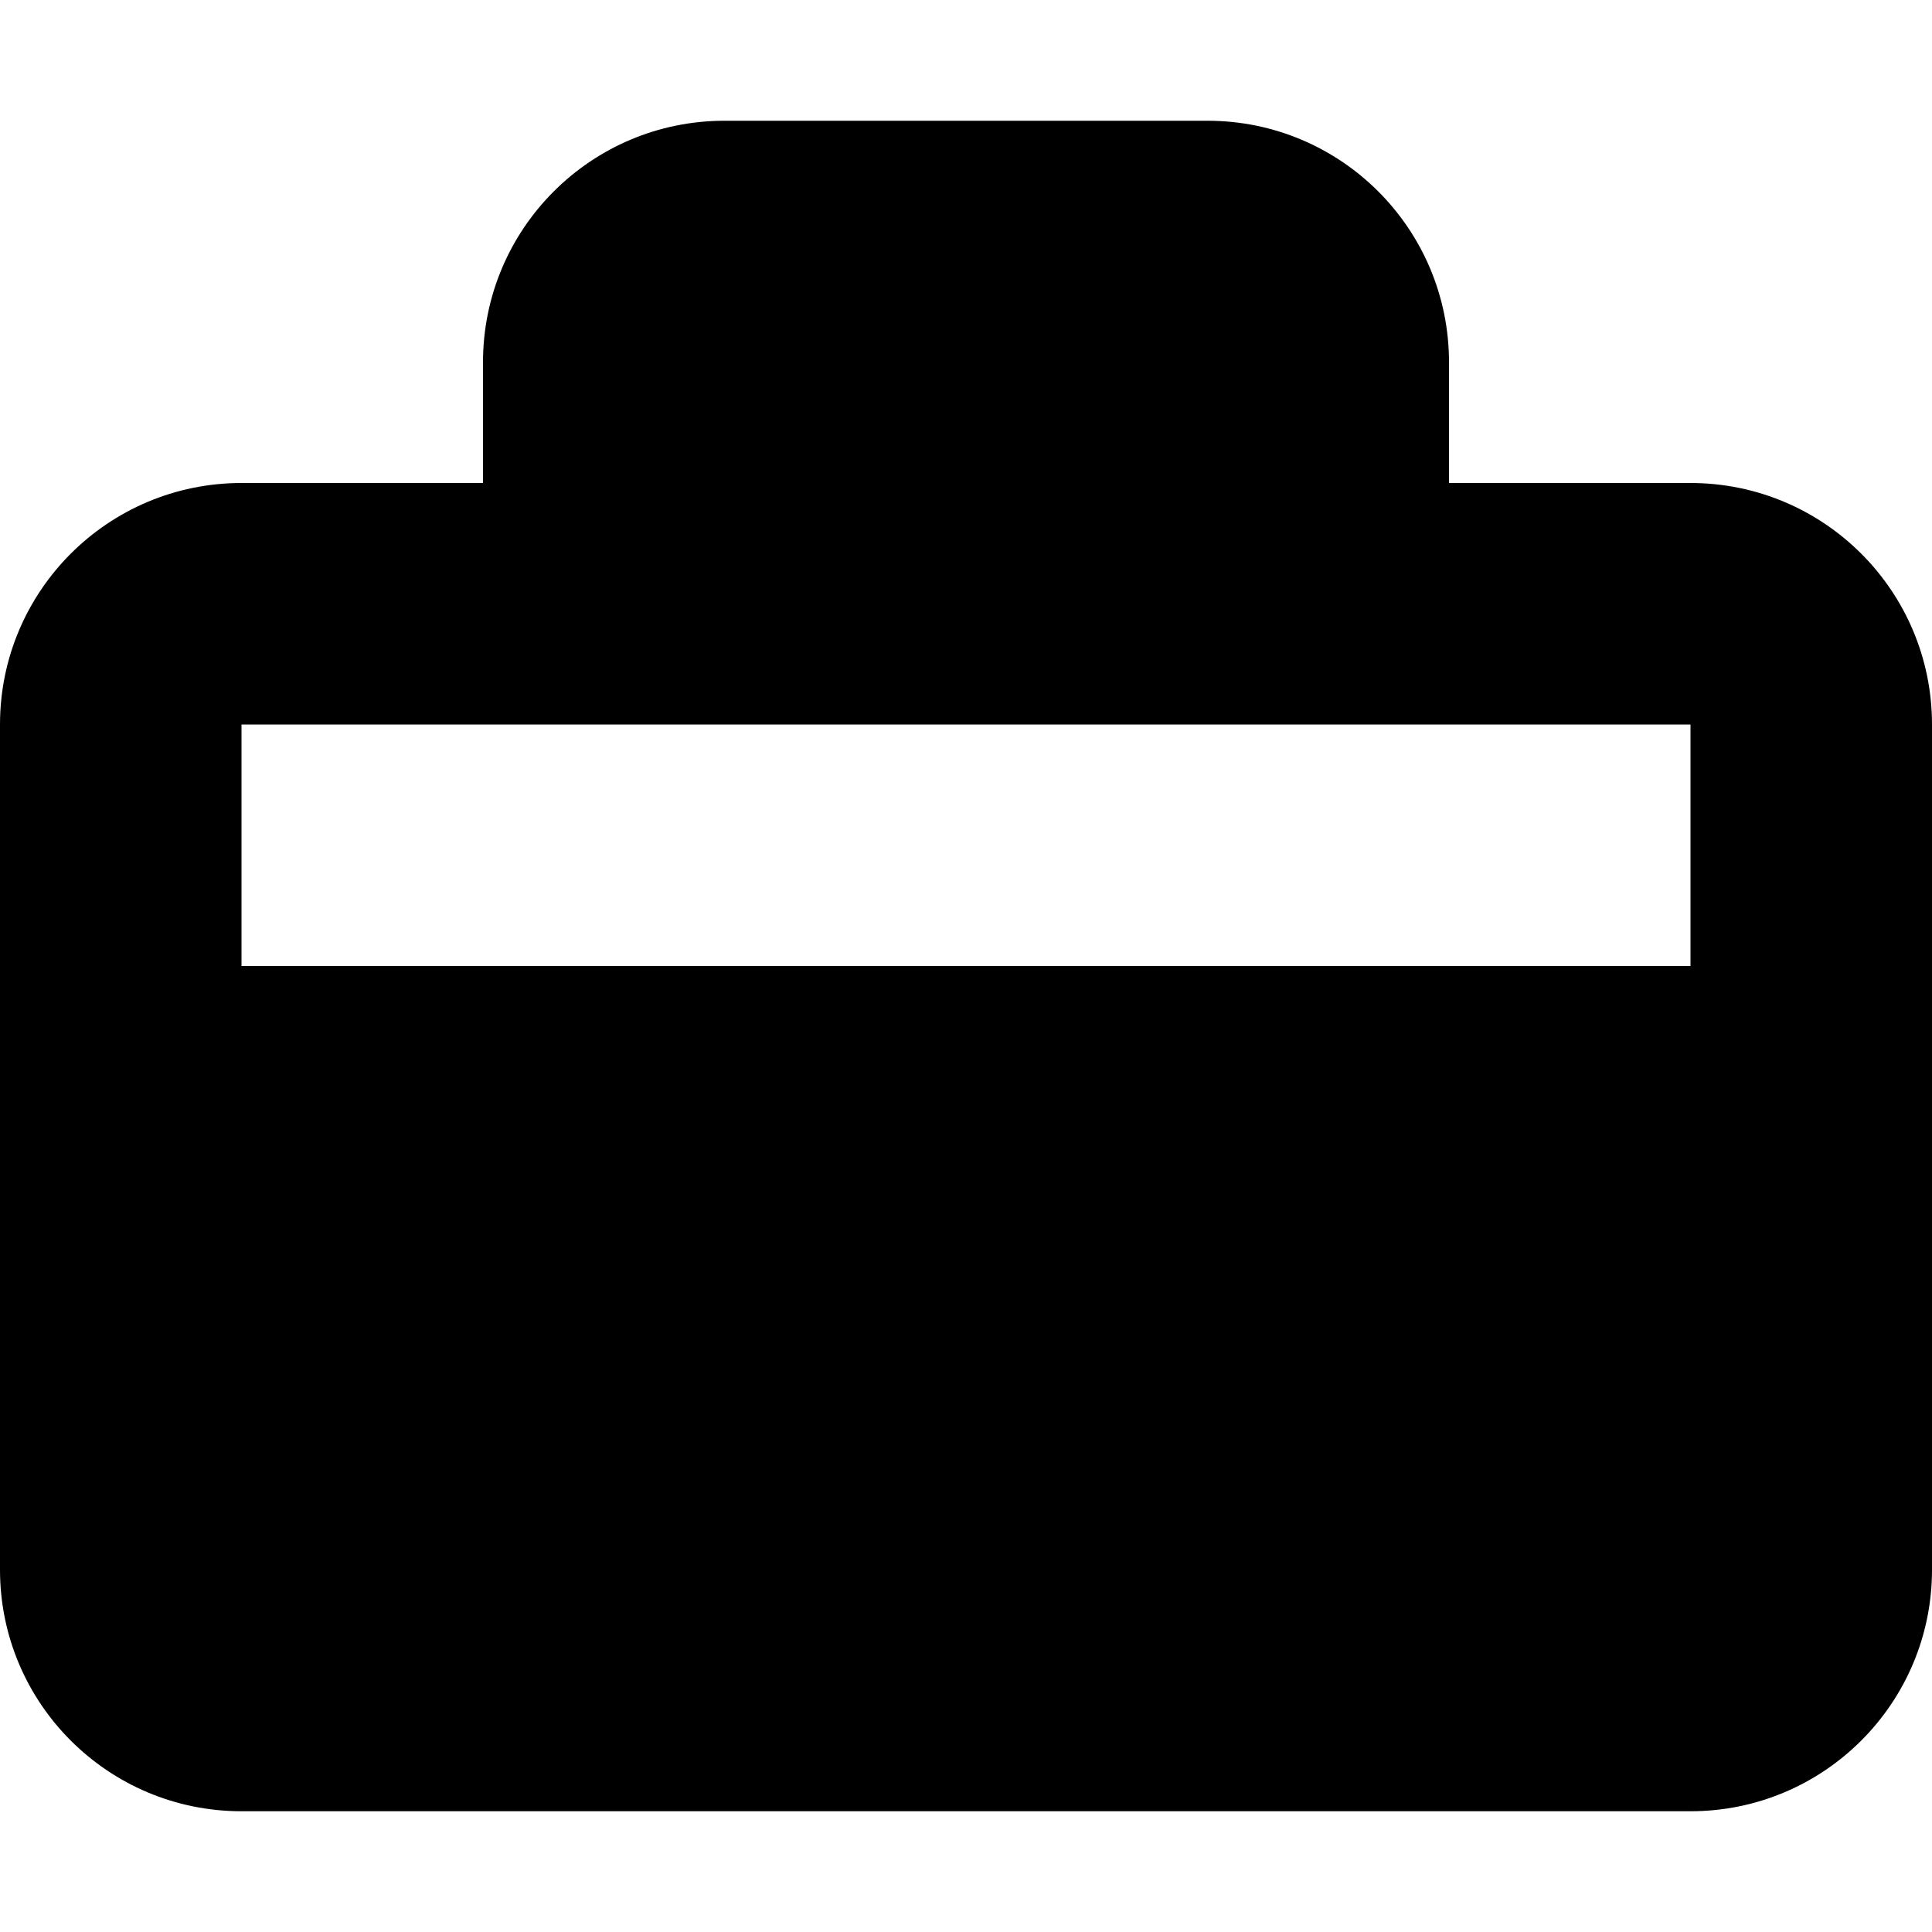<svg xmlns="http://www.w3.org/2000/svg" width="16" height="16" viewBox="0 0 16 16">
  <path fill="#000000" fillRule="evenodd" d="M4,4 L4,3 C4,1.895 4.895,1 6,1 L10,1 C11.105,1 12,1.895 12,3 L12,4 L14,4 C15.105,4 16,4.895 16,6 L16,13 C16,14.105 15.105,15 14,15 L2,15 C0.895,15 0,14.105 0,13 L0,6 C0,4.895 0.895,4 2,4 L4,4 Z M6,3 L10,3 L10,4 L6,4 L6,3 Z M2,6 L2,8 L14,8 L14,6 L2,6 Z M2,13 L2,10 L7,10 L7,11 L9,11 L9,10 L14,10 L14,13 L2,13 Z"/>
</svg>
